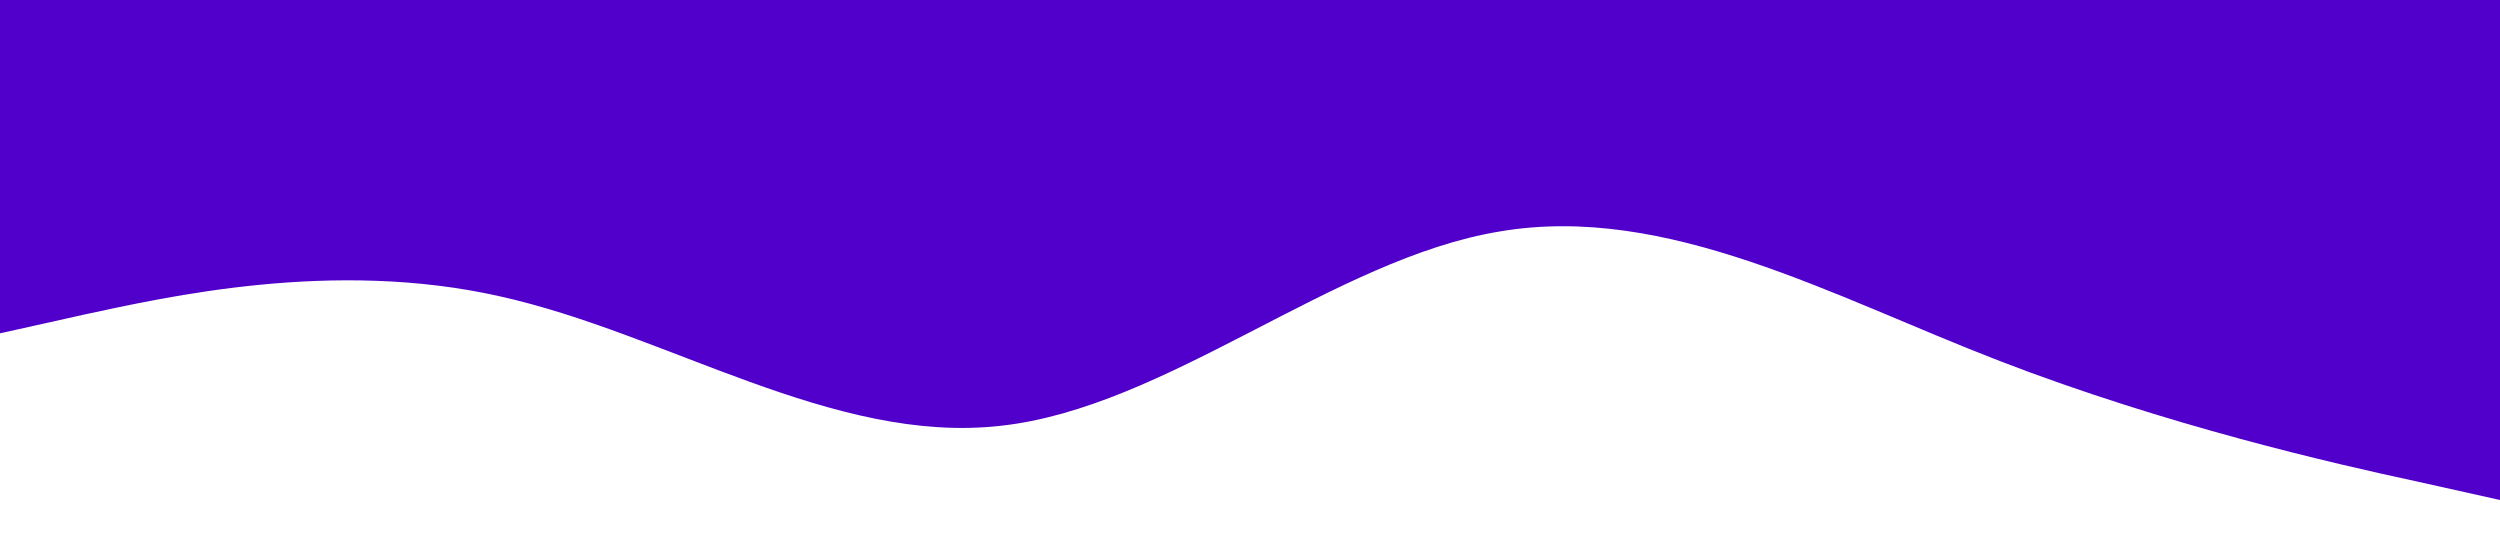 <?xml version="1.0" standalone="no"?><svg xmlns="http://www.w3.org/2000/svg" viewBox="0 0 1440 320"><path fill="#5000ca" fill-opacity="1" d="M0,192L48,181.3C96,171,192,149,288,170.7C384,192,480,256,576,245.3C672,235,768,149,864,133.3C960,117,1056,171,1152,208C1248,245,1344,267,1392,277.3L1440,288L1440,0L1392,0C1344,0,1248,0,1152,0C1056,0,960,0,864,0C768,0,672,0,576,0C480,0,384,0,288,0C192,0,96,0,48,0L0,0Z"></path></svg>